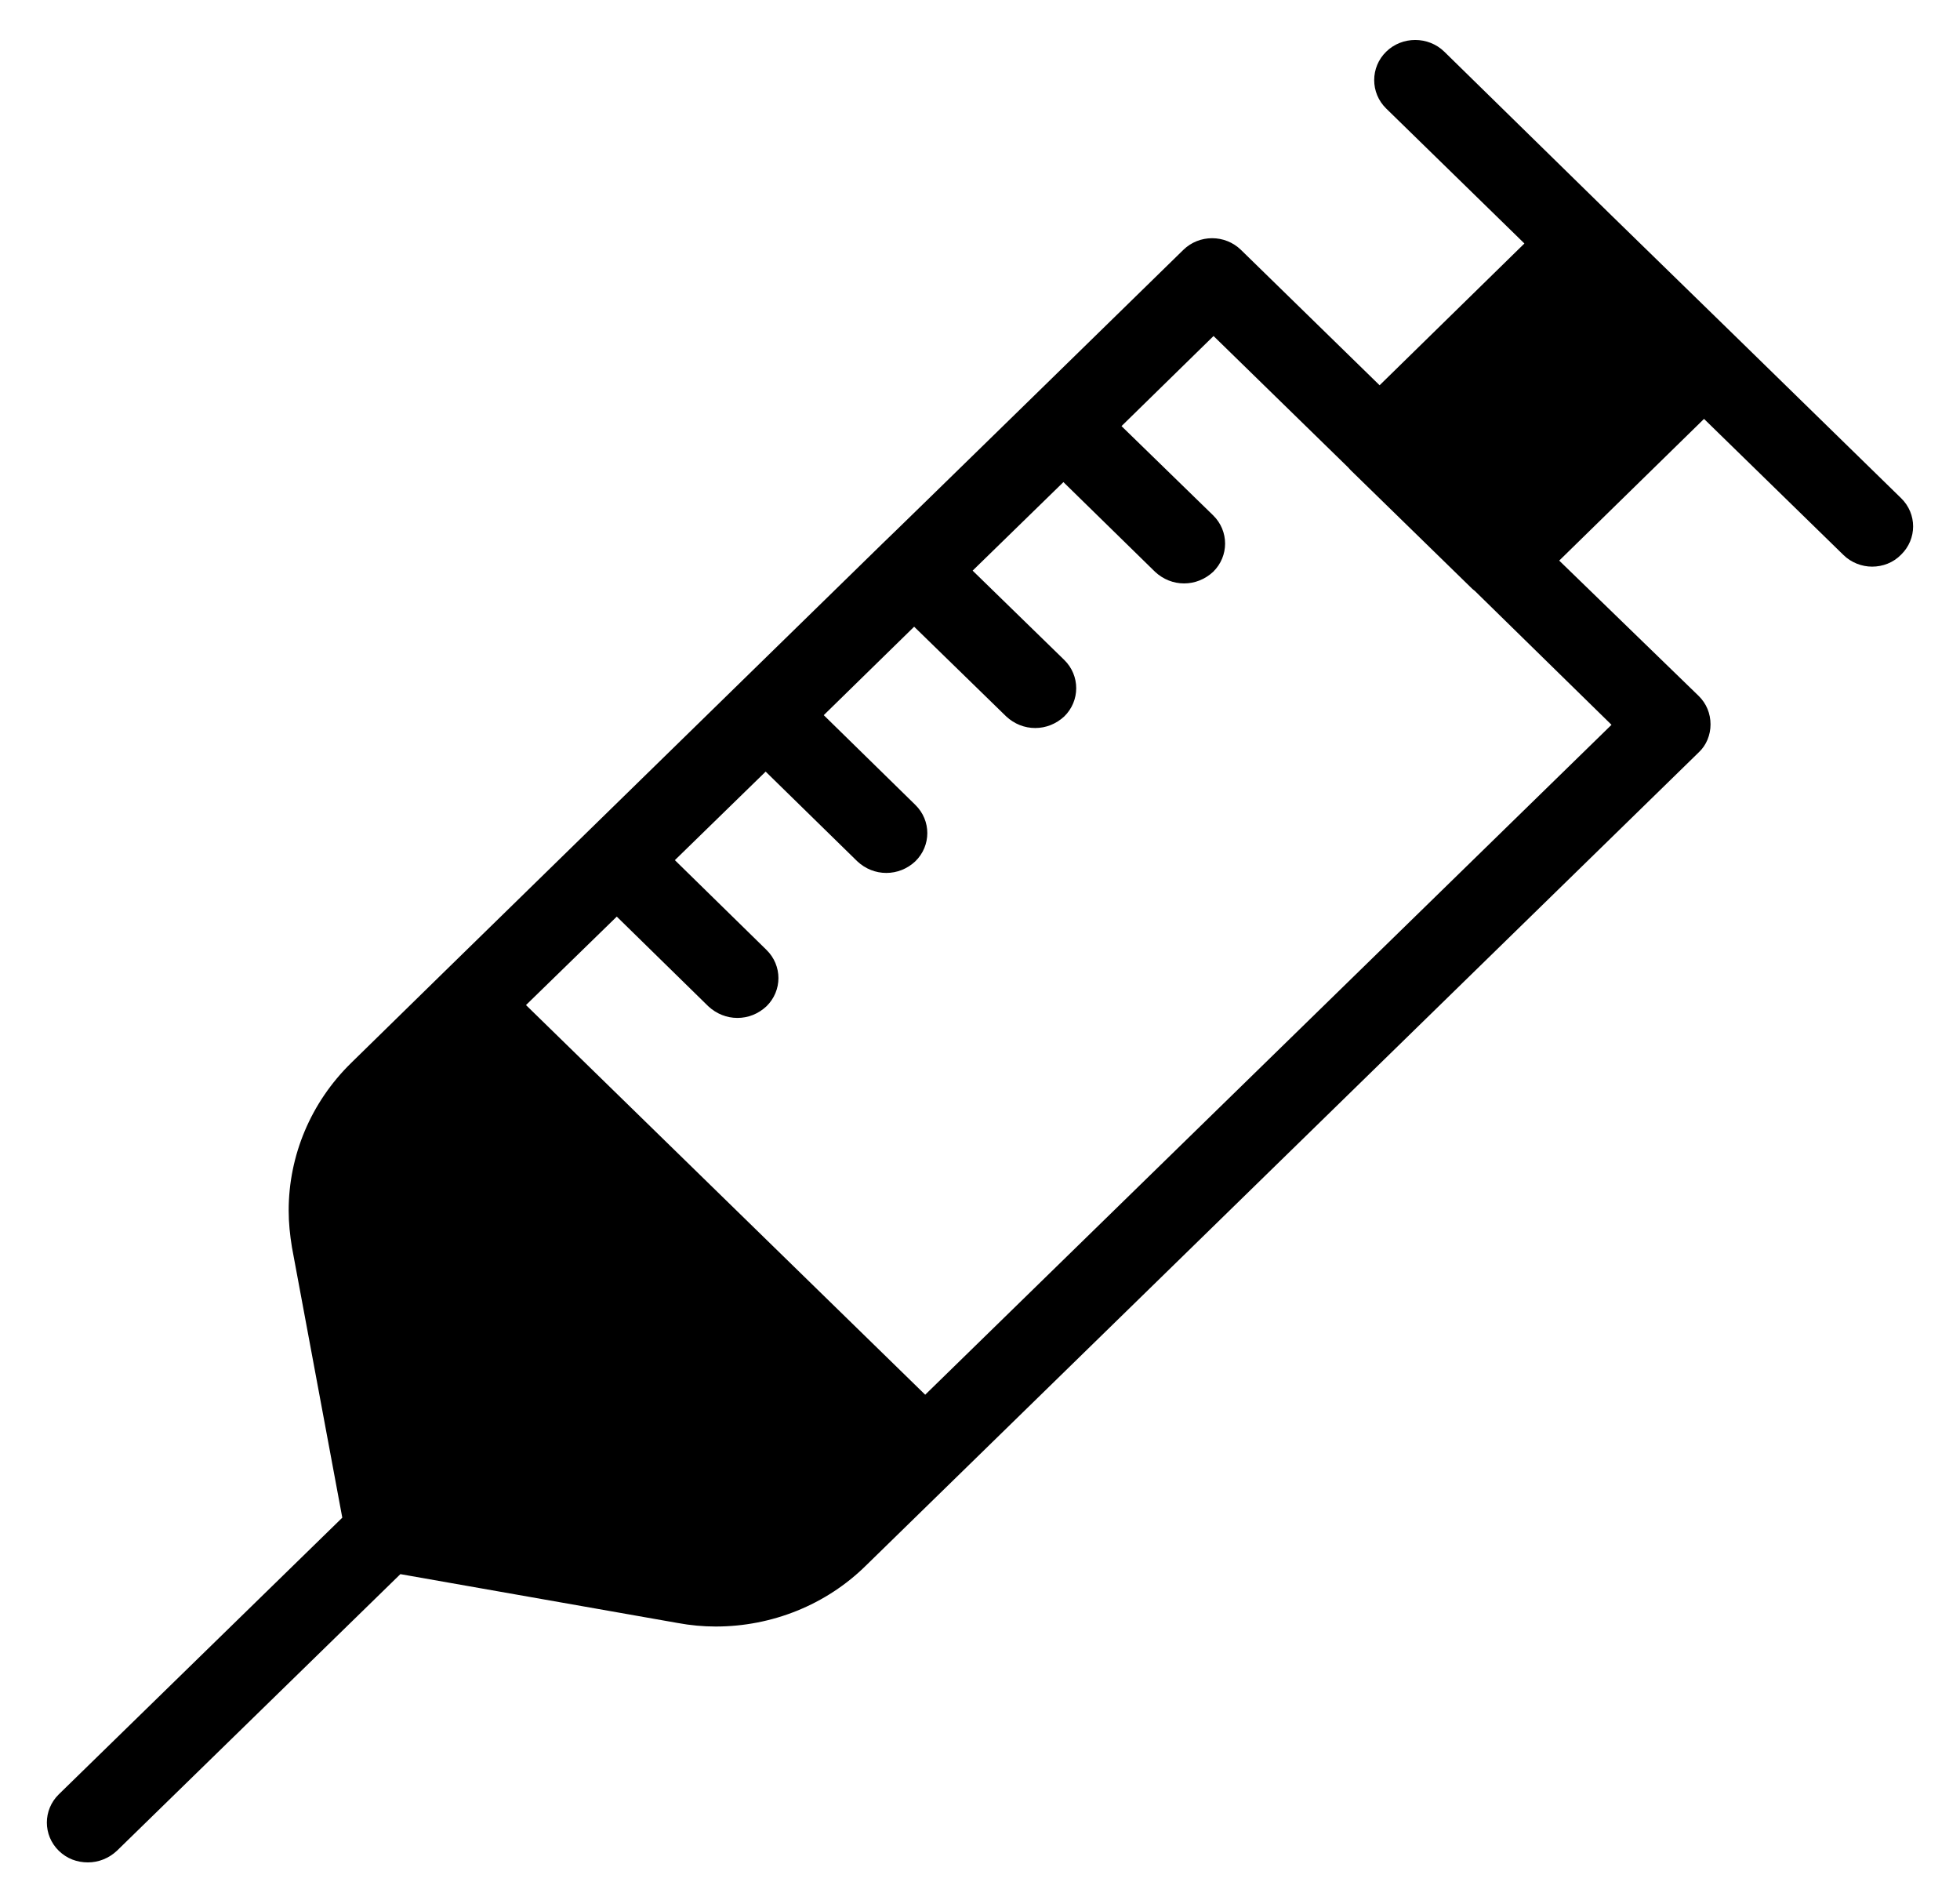 <svg width="25" height="24" viewBox="0 0 25 24" fill="none" xmlns="http://www.w3.org/2000/svg">
<g id="injection" clip-path="url(#clip0_222_2434)">
<g id="items03">
<path id="Vector" d="M24.249 6.353L22.105 4.259L20.55 2.743L18.422 0.659C18.218 0.46 17.884 0.46 17.681 0.659C17.477 0.858 17.477 1.185 17.681 1.384L19.444 3.105L17.597 4.913L15.829 3.187C15.625 2.988 15.296 2.988 15.093 3.187C15.093 3.187 11.274 6.92 11.263 6.925L5.613 12.445C5.608 12.45 4.481 13.553 4.481 13.553C3.964 14.058 3.682 14.737 3.682 15.437C3.682 15.595 3.698 15.748 3.724 15.907L4.366 19.354L0.75 22.882C0.547 23.081 0.547 23.403 0.75 23.602C0.855 23.704 0.985 23.75 1.121 23.75C1.256 23.75 1.387 23.699 1.491 23.602L5.107 20.074L8.644 20.697C8.806 20.727 8.968 20.742 9.129 20.742C9.844 20.742 10.538 20.467 11.049 19.961L21.667 9.595C21.766 9.503 21.818 9.371 21.818 9.238C21.818 9.1 21.766 8.972 21.667 8.875L19.888 7.149L21.735 5.342L23.514 7.078C23.613 7.175 23.748 7.226 23.879 7.226C24.015 7.226 24.15 7.175 24.249 7.073C24.453 6.874 24.453 6.552 24.249 6.353ZM20.555 9.243L11.801 17.786L6.709 12.817L7.867 11.689L9.035 12.833C9.14 12.93 9.27 12.981 9.406 12.981C9.542 12.981 9.672 12.93 9.776 12.833C9.98 12.634 9.98 12.312 9.776 12.113L8.608 10.969L9.766 9.84L10.935 10.984C11.039 11.081 11.169 11.132 11.305 11.132C11.441 11.132 11.571 11.081 11.675 10.984C11.879 10.785 11.879 10.463 11.675 10.264L10.507 9.12L11.66 7.992L12.834 9.136C12.938 9.233 13.069 9.284 13.204 9.284C13.34 9.284 13.47 9.233 13.575 9.136C13.778 8.937 13.778 8.615 13.575 8.416L12.406 7.277L13.564 6.148L14.733 7.292C14.837 7.389 14.968 7.44 15.103 7.44C15.239 7.44 15.369 7.389 15.474 7.292C15.677 7.093 15.677 6.771 15.474 6.572L14.305 5.434L15.479 4.285L17.195 5.96C17.206 5.97 17.216 5.985 17.227 5.995L18.782 7.512C18.792 7.517 18.797 7.527 18.808 7.532L20.555 9.243Z" fill="black"/>
</g>
</g>
<defs>
<clipPath id="clip0_222_2434">
<rect width="24" height="24" fill="white" transform="translate(0.5)"/>
</clipPath>
</defs>
</svg>
